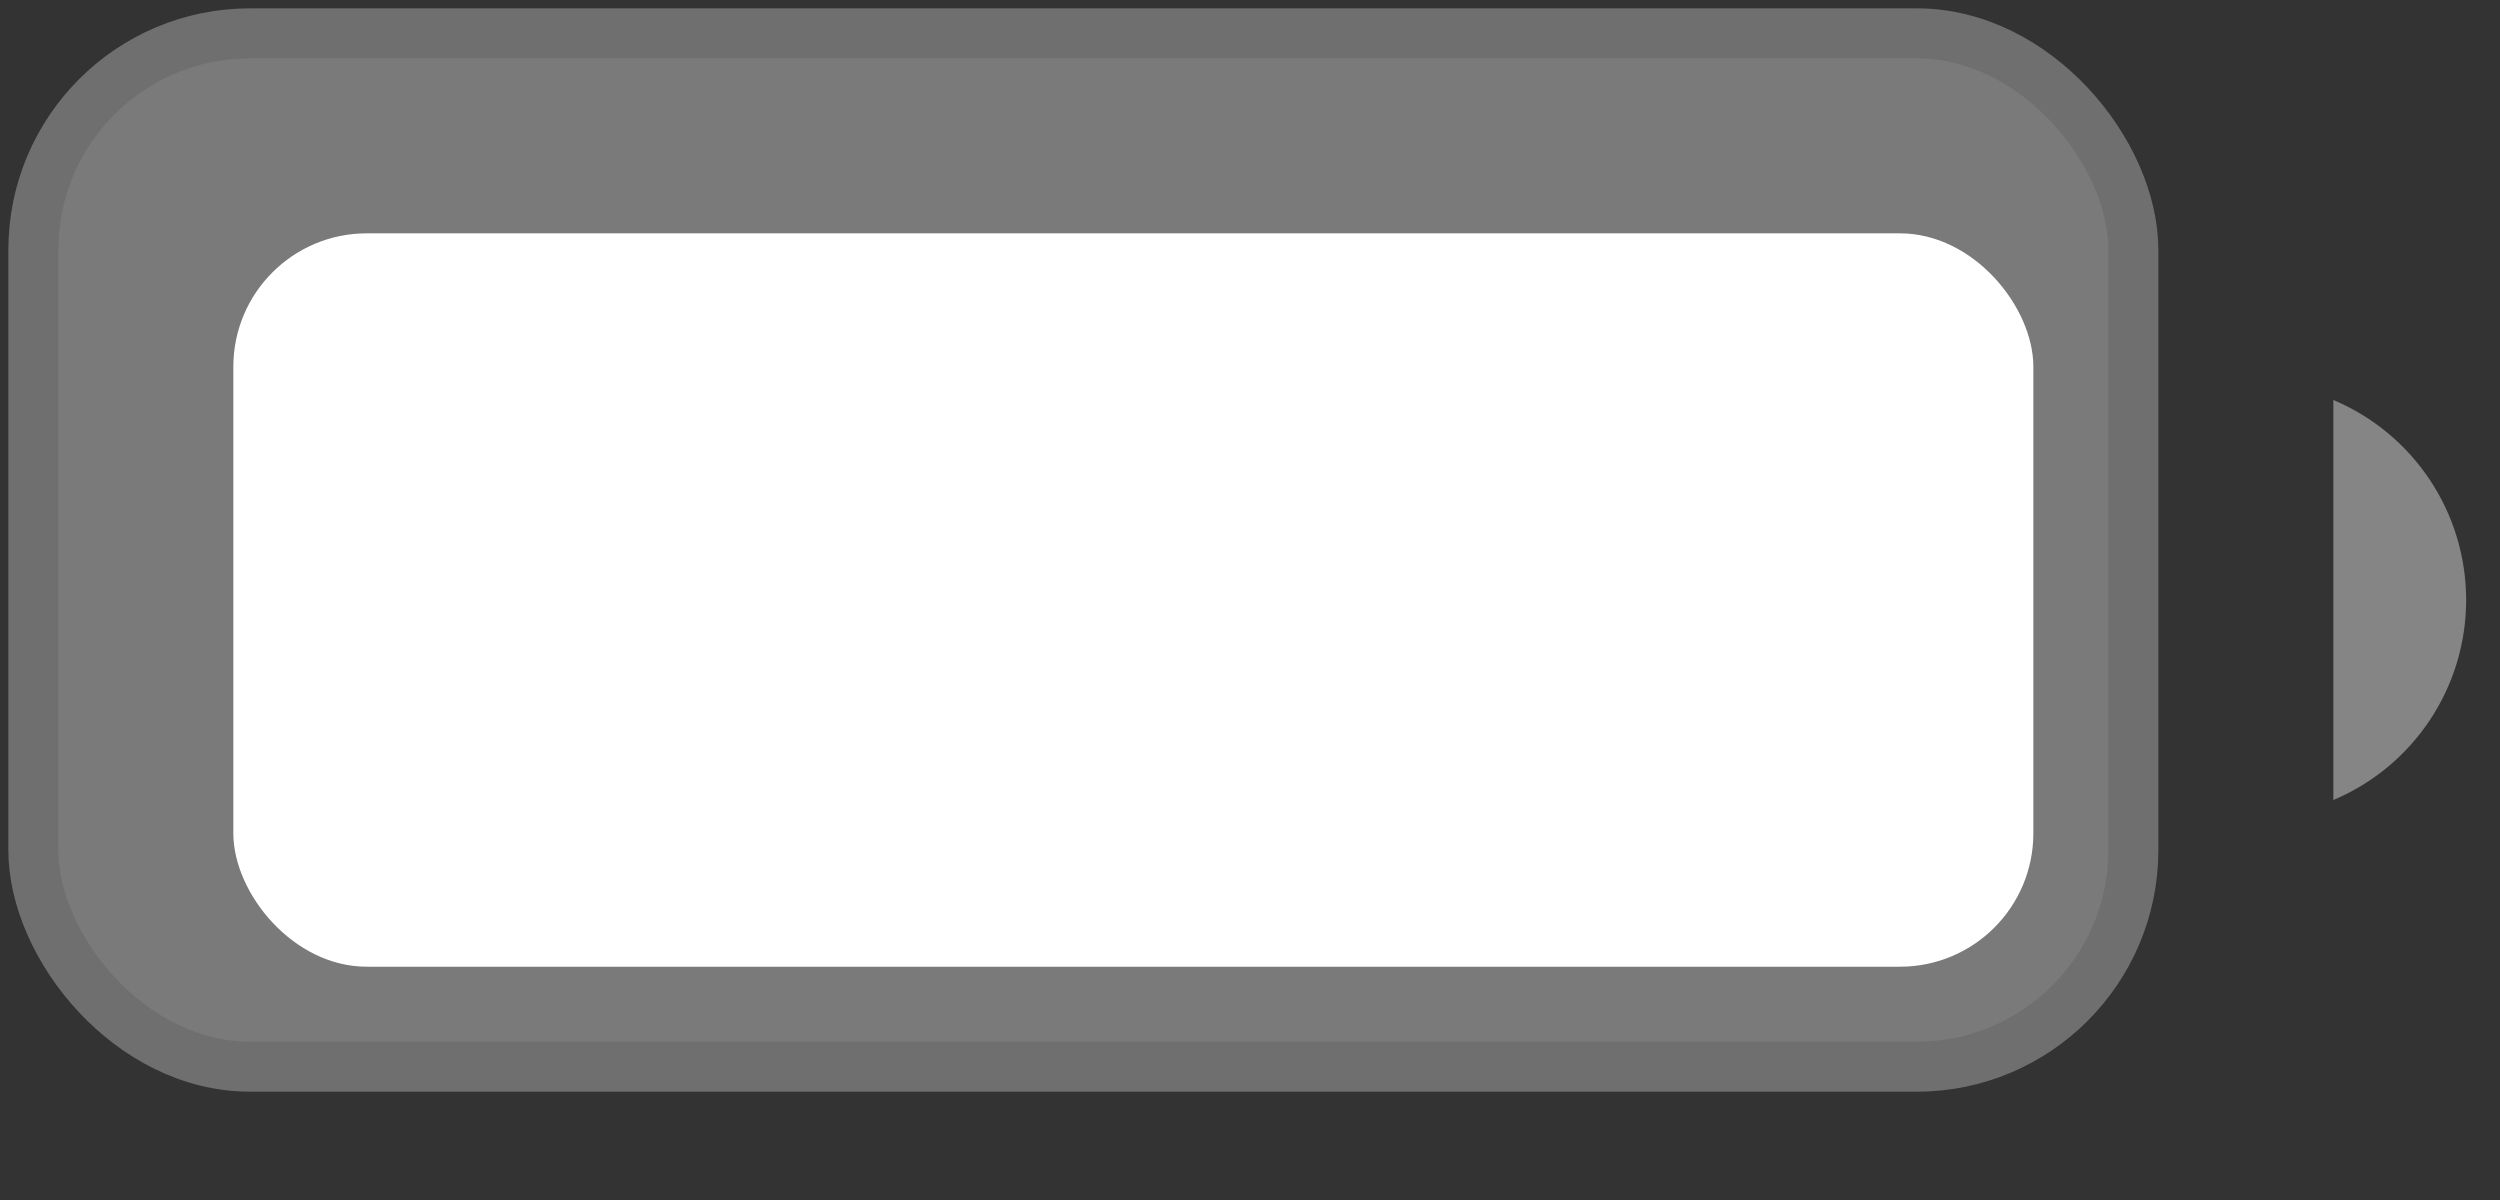 <svg width="50" height="24" viewBox="0 0 50 24" fill="none" xmlns="http://www.w3.org/2000/svg" xmlns:xlink="http://www.w3.org/1999/xlink">
<rect x="0" y="0" width="50" height="24" fill="#333333" stroke="none"/>
<g opacity="0.35" style="isolation:isolate">
<rect  x="0.667" y="0.667" width="42" height="20.667" rx="4.333" fill="#FFFFFF" stroke="#E0E0E0" stroke-width="1" stroke-miterlimit="3.999"/>
</g>
<g opacity="0.4" style="isolation:isolate">
<path d="M46.667,8L46.667,16C48.276,15.322 49.323,13.746 49.323,12C49.323,10.254 48.276,8.678 46.667,8Z" fill="#FFFFFF"/>
</g>
<rect  x="4.667" y="4.667" width="36" height="14.667" rx="2.667" fill="#FFFFFF"/>
</svg>

